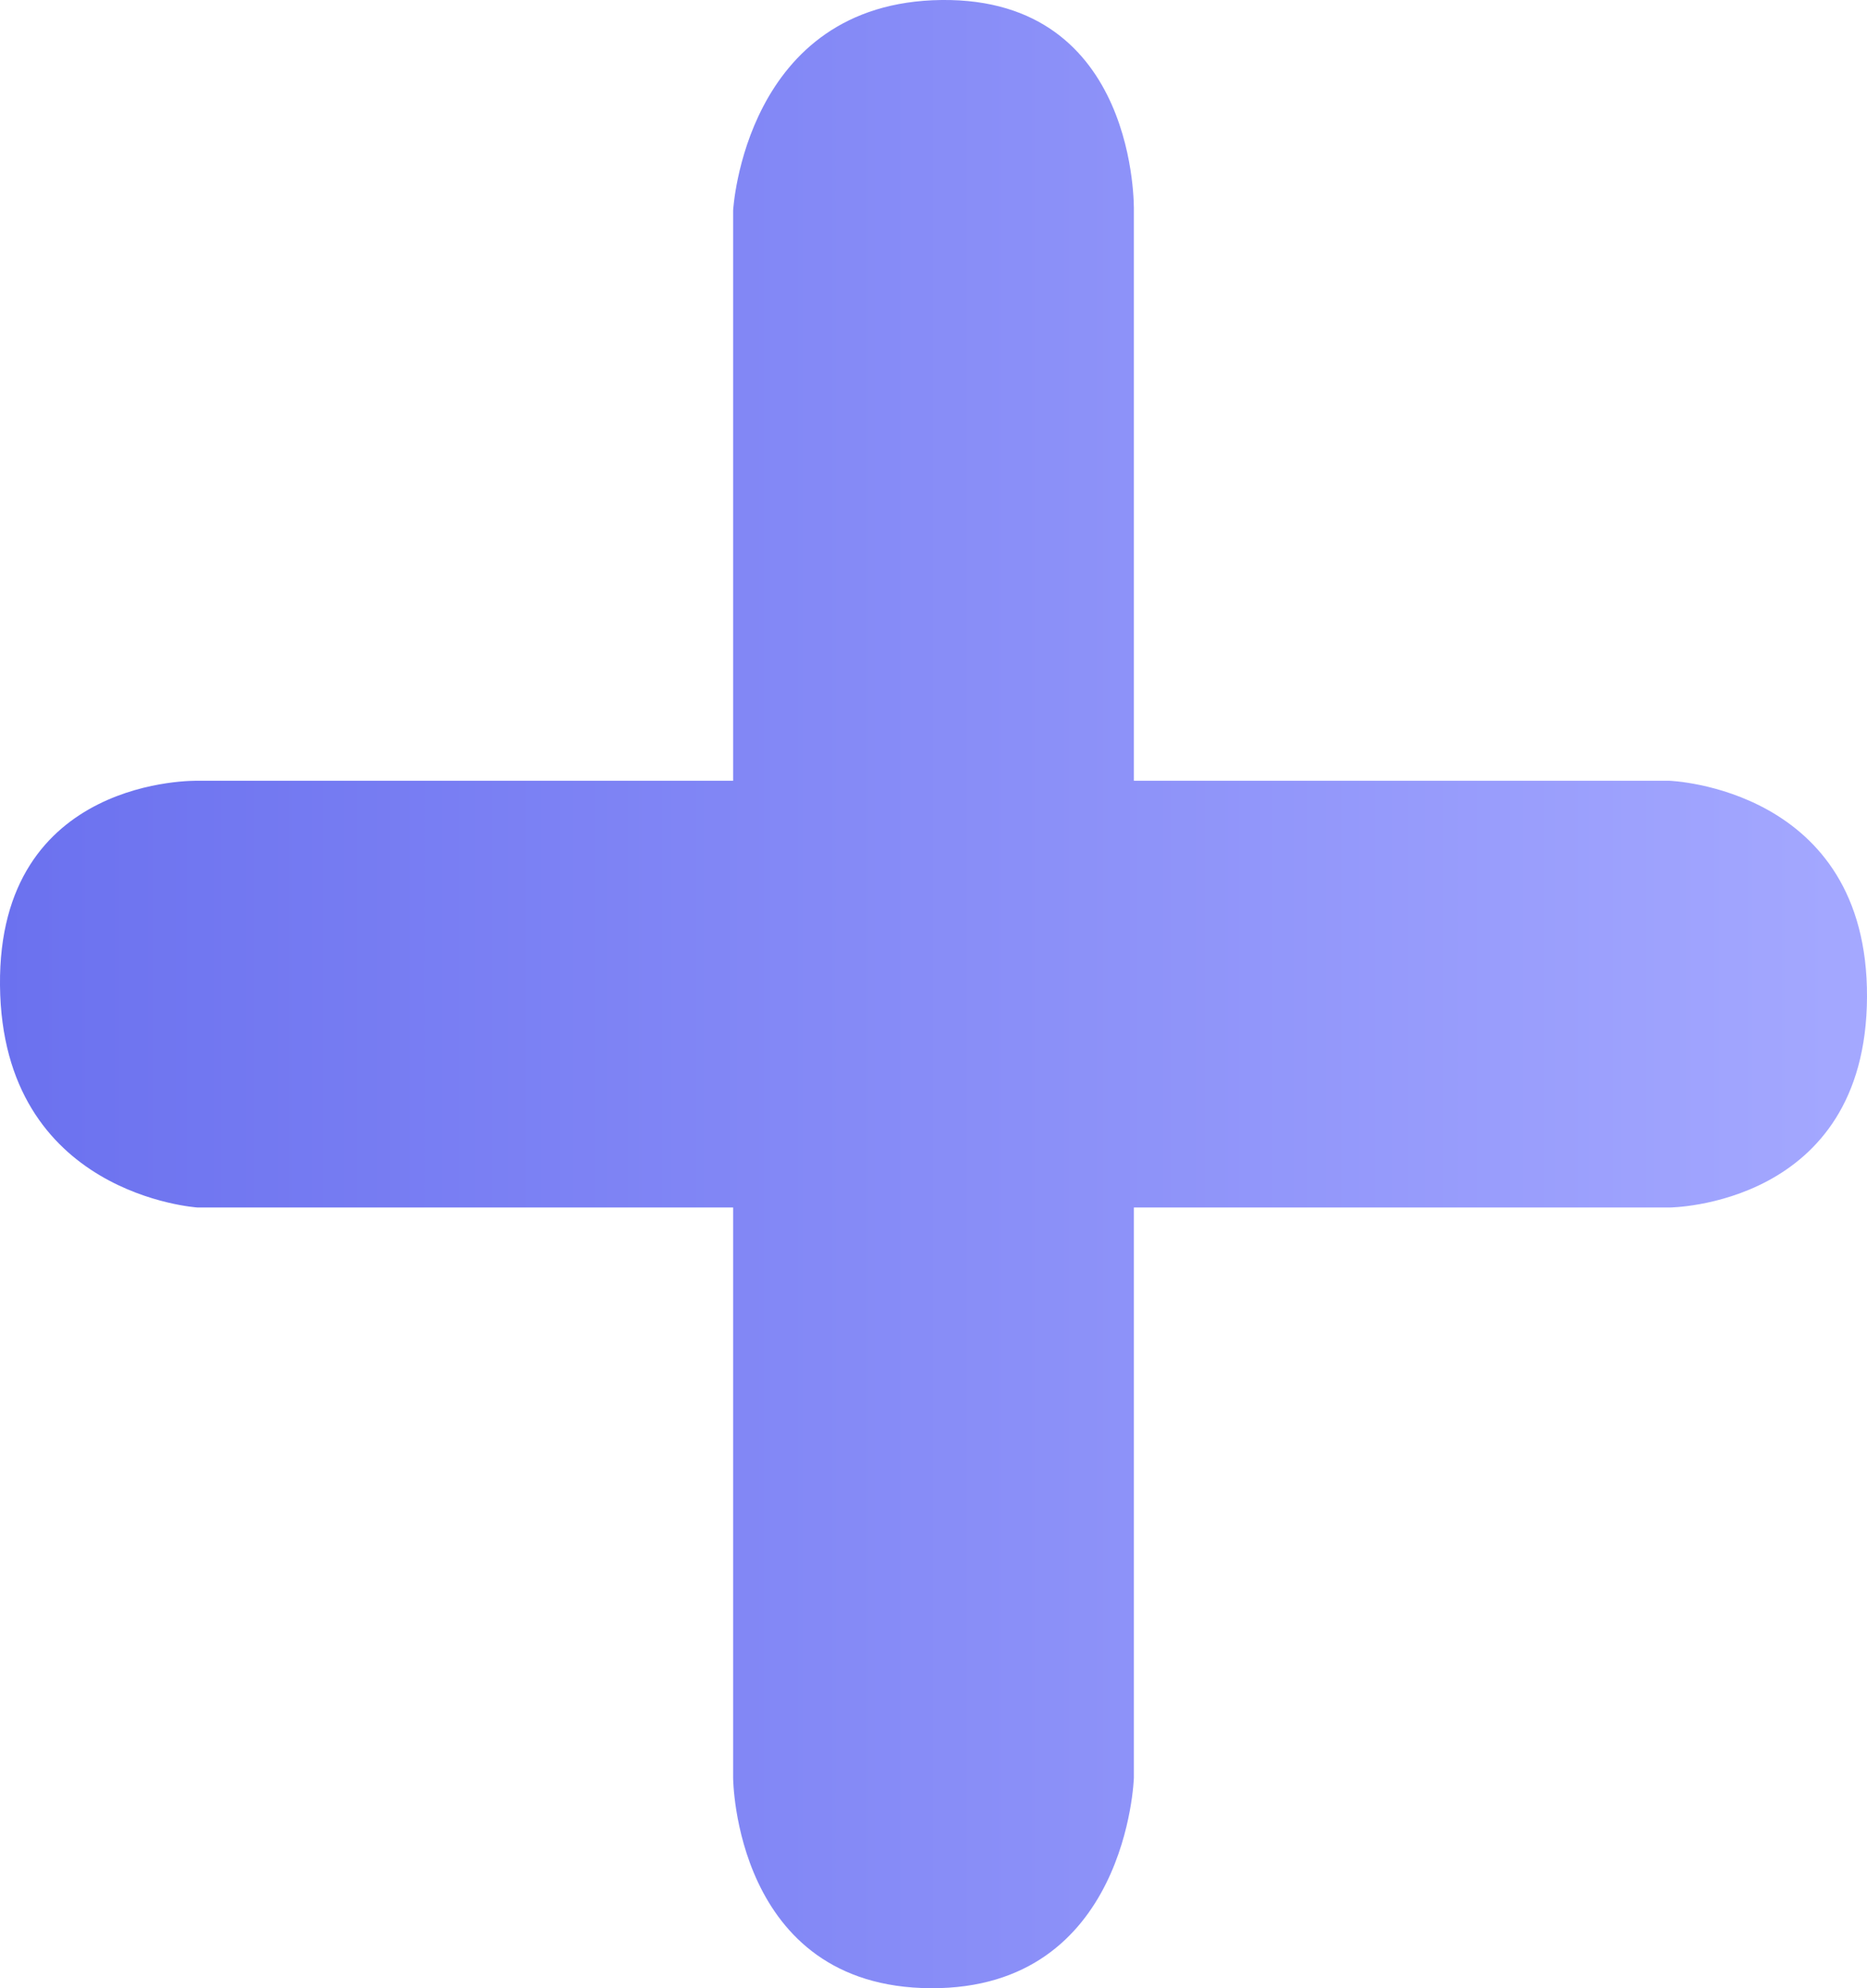 <svg width="31" height="33" viewBox="0 0 31 33" fill="none" xmlns="http://www.w3.org/2000/svg">
<path d="M12.173 3.494L12.173 12.959L3.282 12.959C3.282 12.959 -0.034 12.872 0 16.356C0.034 19.841 3.282 20.042 3.282 20.042L12.173 20.042L12.173 29.507C12.173 29.507 12.188 32.984 15.455 33C18.722 33.016 18.827 29.507 18.827 29.507L18.827 20.042L27.718 20.042C27.718 20.042 30.985 20.026 31 16.548C31.015 13.07 27.718 12.959 27.718 12.959L18.827 12.959L18.827 3.494C18.827 3.494 18.908 -0.036 15.634 0C12.361 0.037 12.173 3.494 12.173 3.494Z" fill="url(#paint0_linear)"/>
<defs>
<linearGradient id="paint0_linear" x1="-7.21238e-07" y1="16.5" x2="31" y2="16.5" gradientUnits="userSpaceOnUse">
<stop stop-color="#6B71EF"/>
<stop offset="1" stop-color="#A4A8FF"/>
</linearGradient>
</defs>
</svg>
